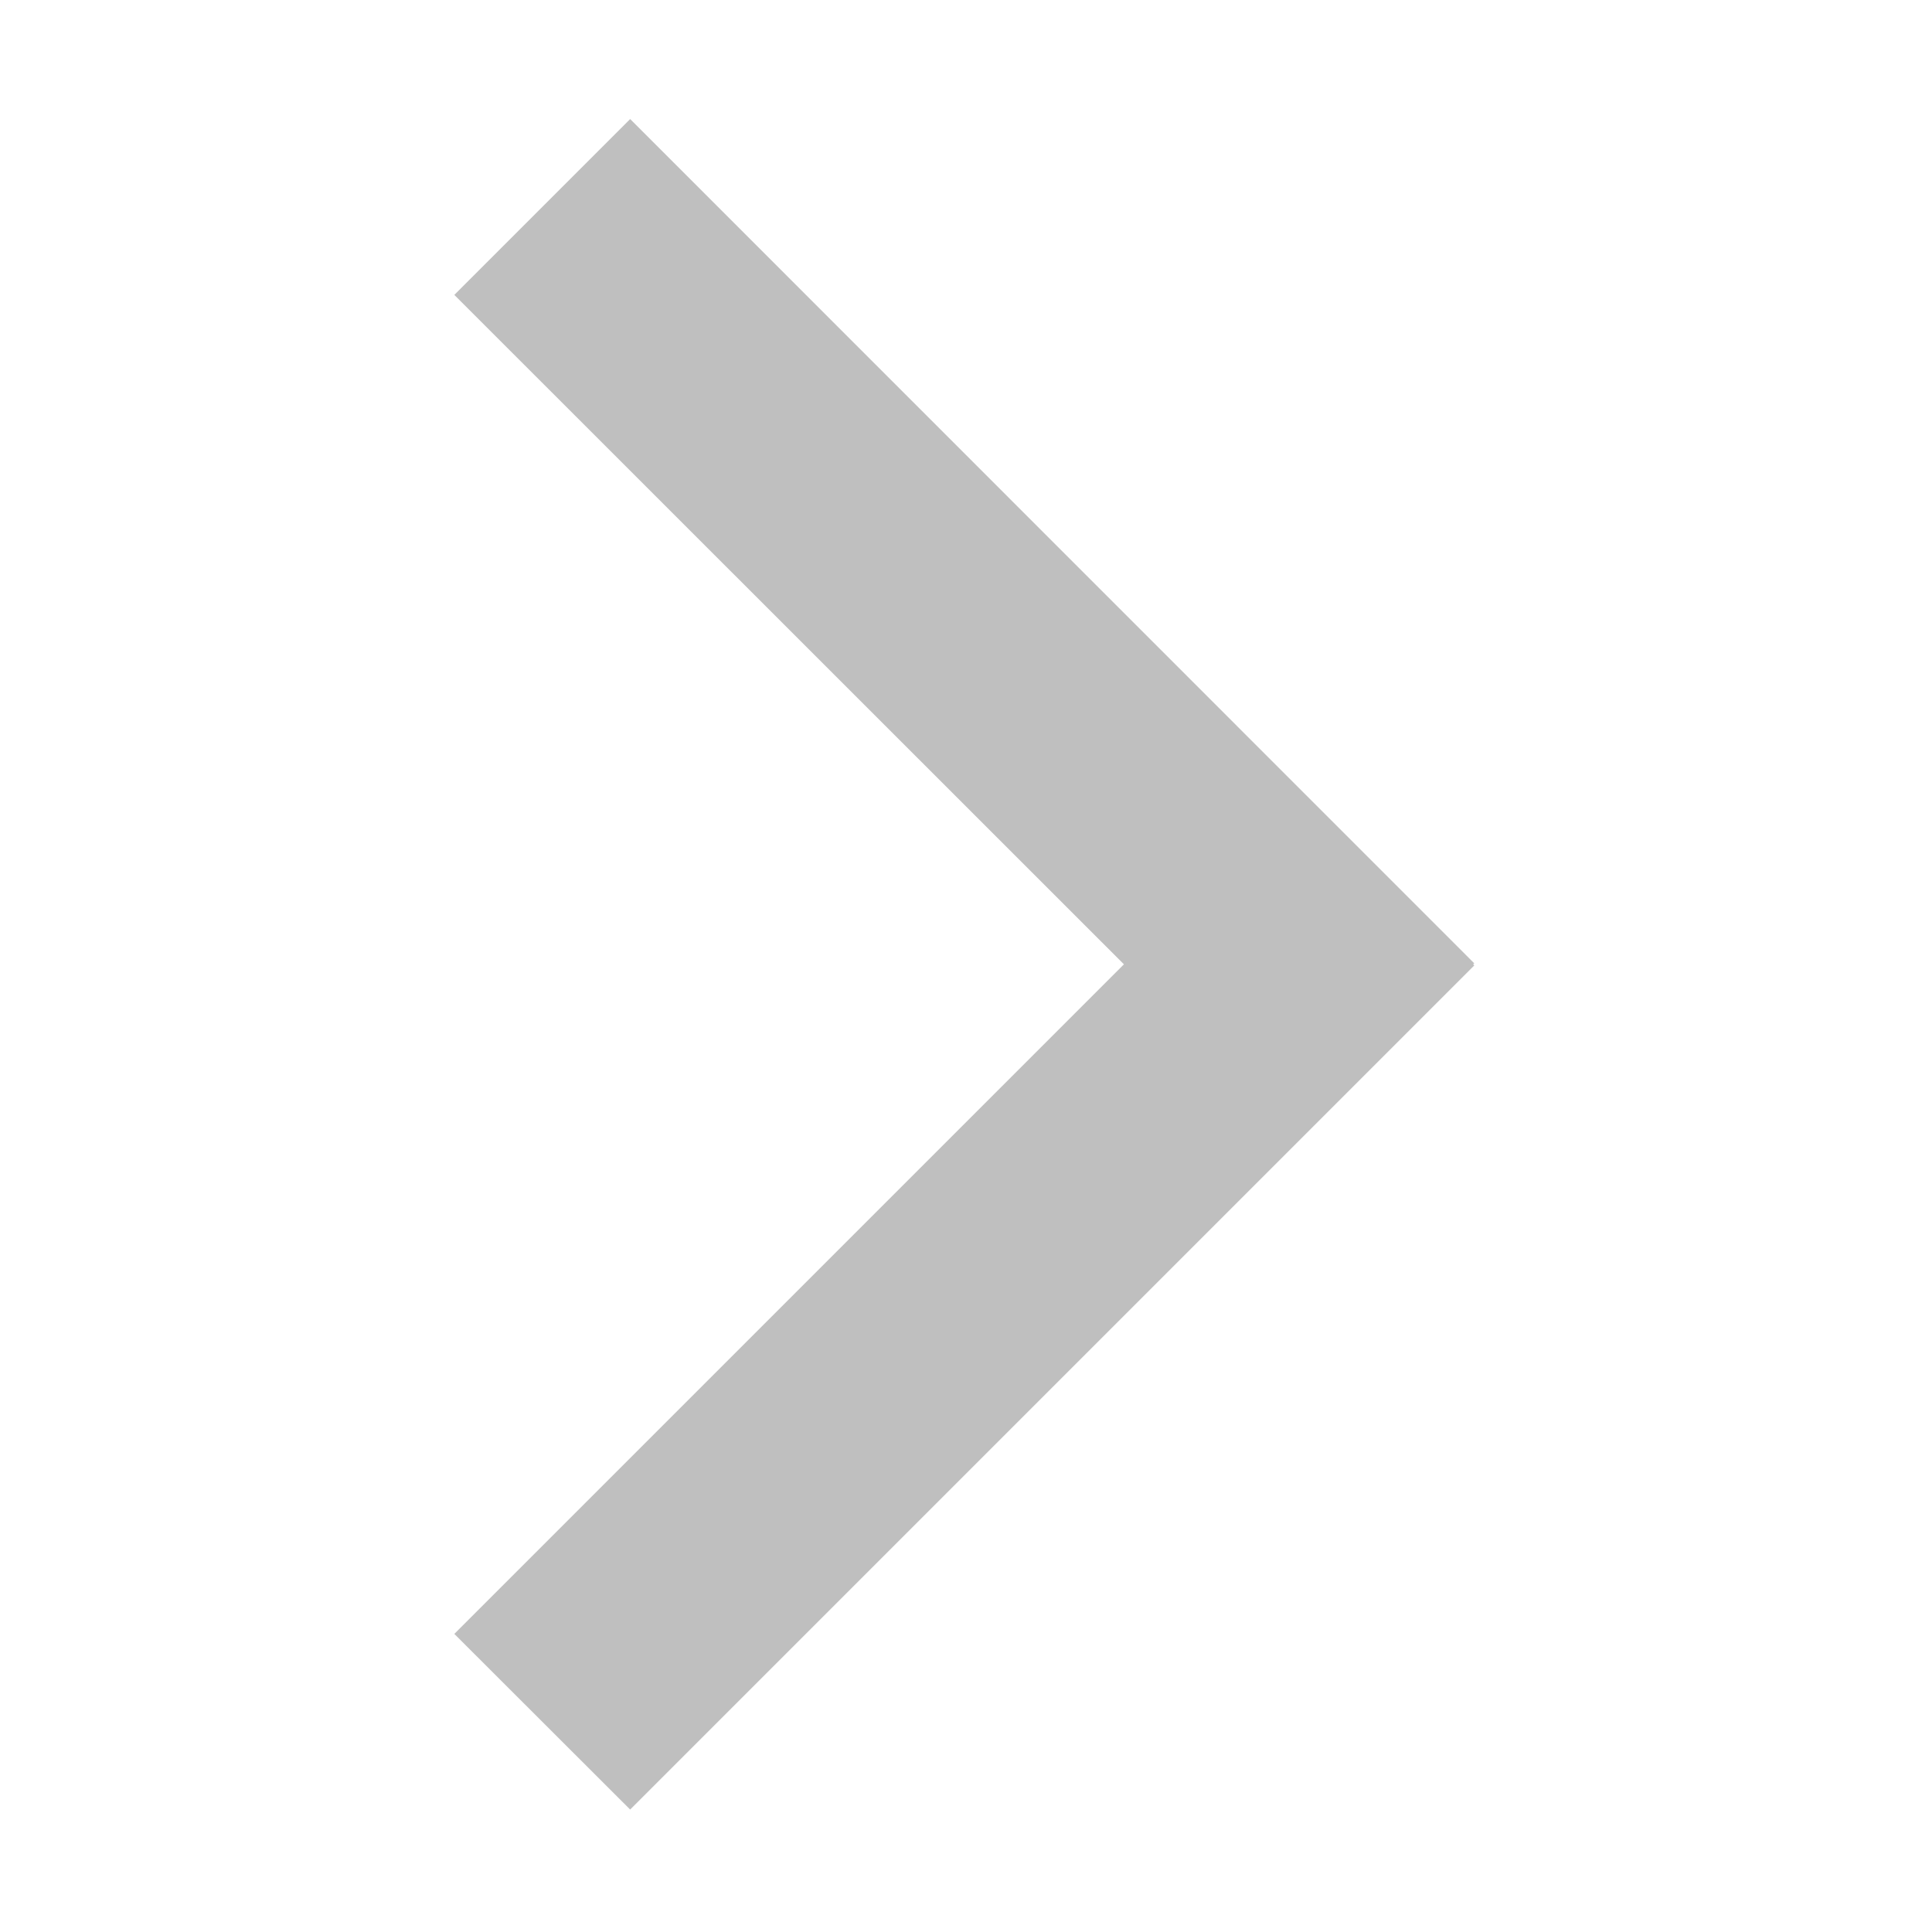 <?xml version="1.0" standalone="no"?><!DOCTYPE svg PUBLIC "-//W3C//DTD SVG 1.1//EN" "http://www.w3.org/Graphics/SVG/1.1/DTD/svg11.dtd"><svg t="1592491534945" class="icon" viewBox="0 0 1024 1024" version="1.1" xmlns="http://www.w3.org/2000/svg" p-id="2740" xmlns:xlink="http://www.w3.org/1999/xlink" width="200" height="200"><defs><style type="text/css"></style></defs><path d="M595.7 511.1L240.8 866l93.2 93.1 447.4-447.4-0.6-0.6 0.6-0.5L334 63.1l-93.2 93.2z" p-id="2741" fill="#bfbfbf"></path></svg>